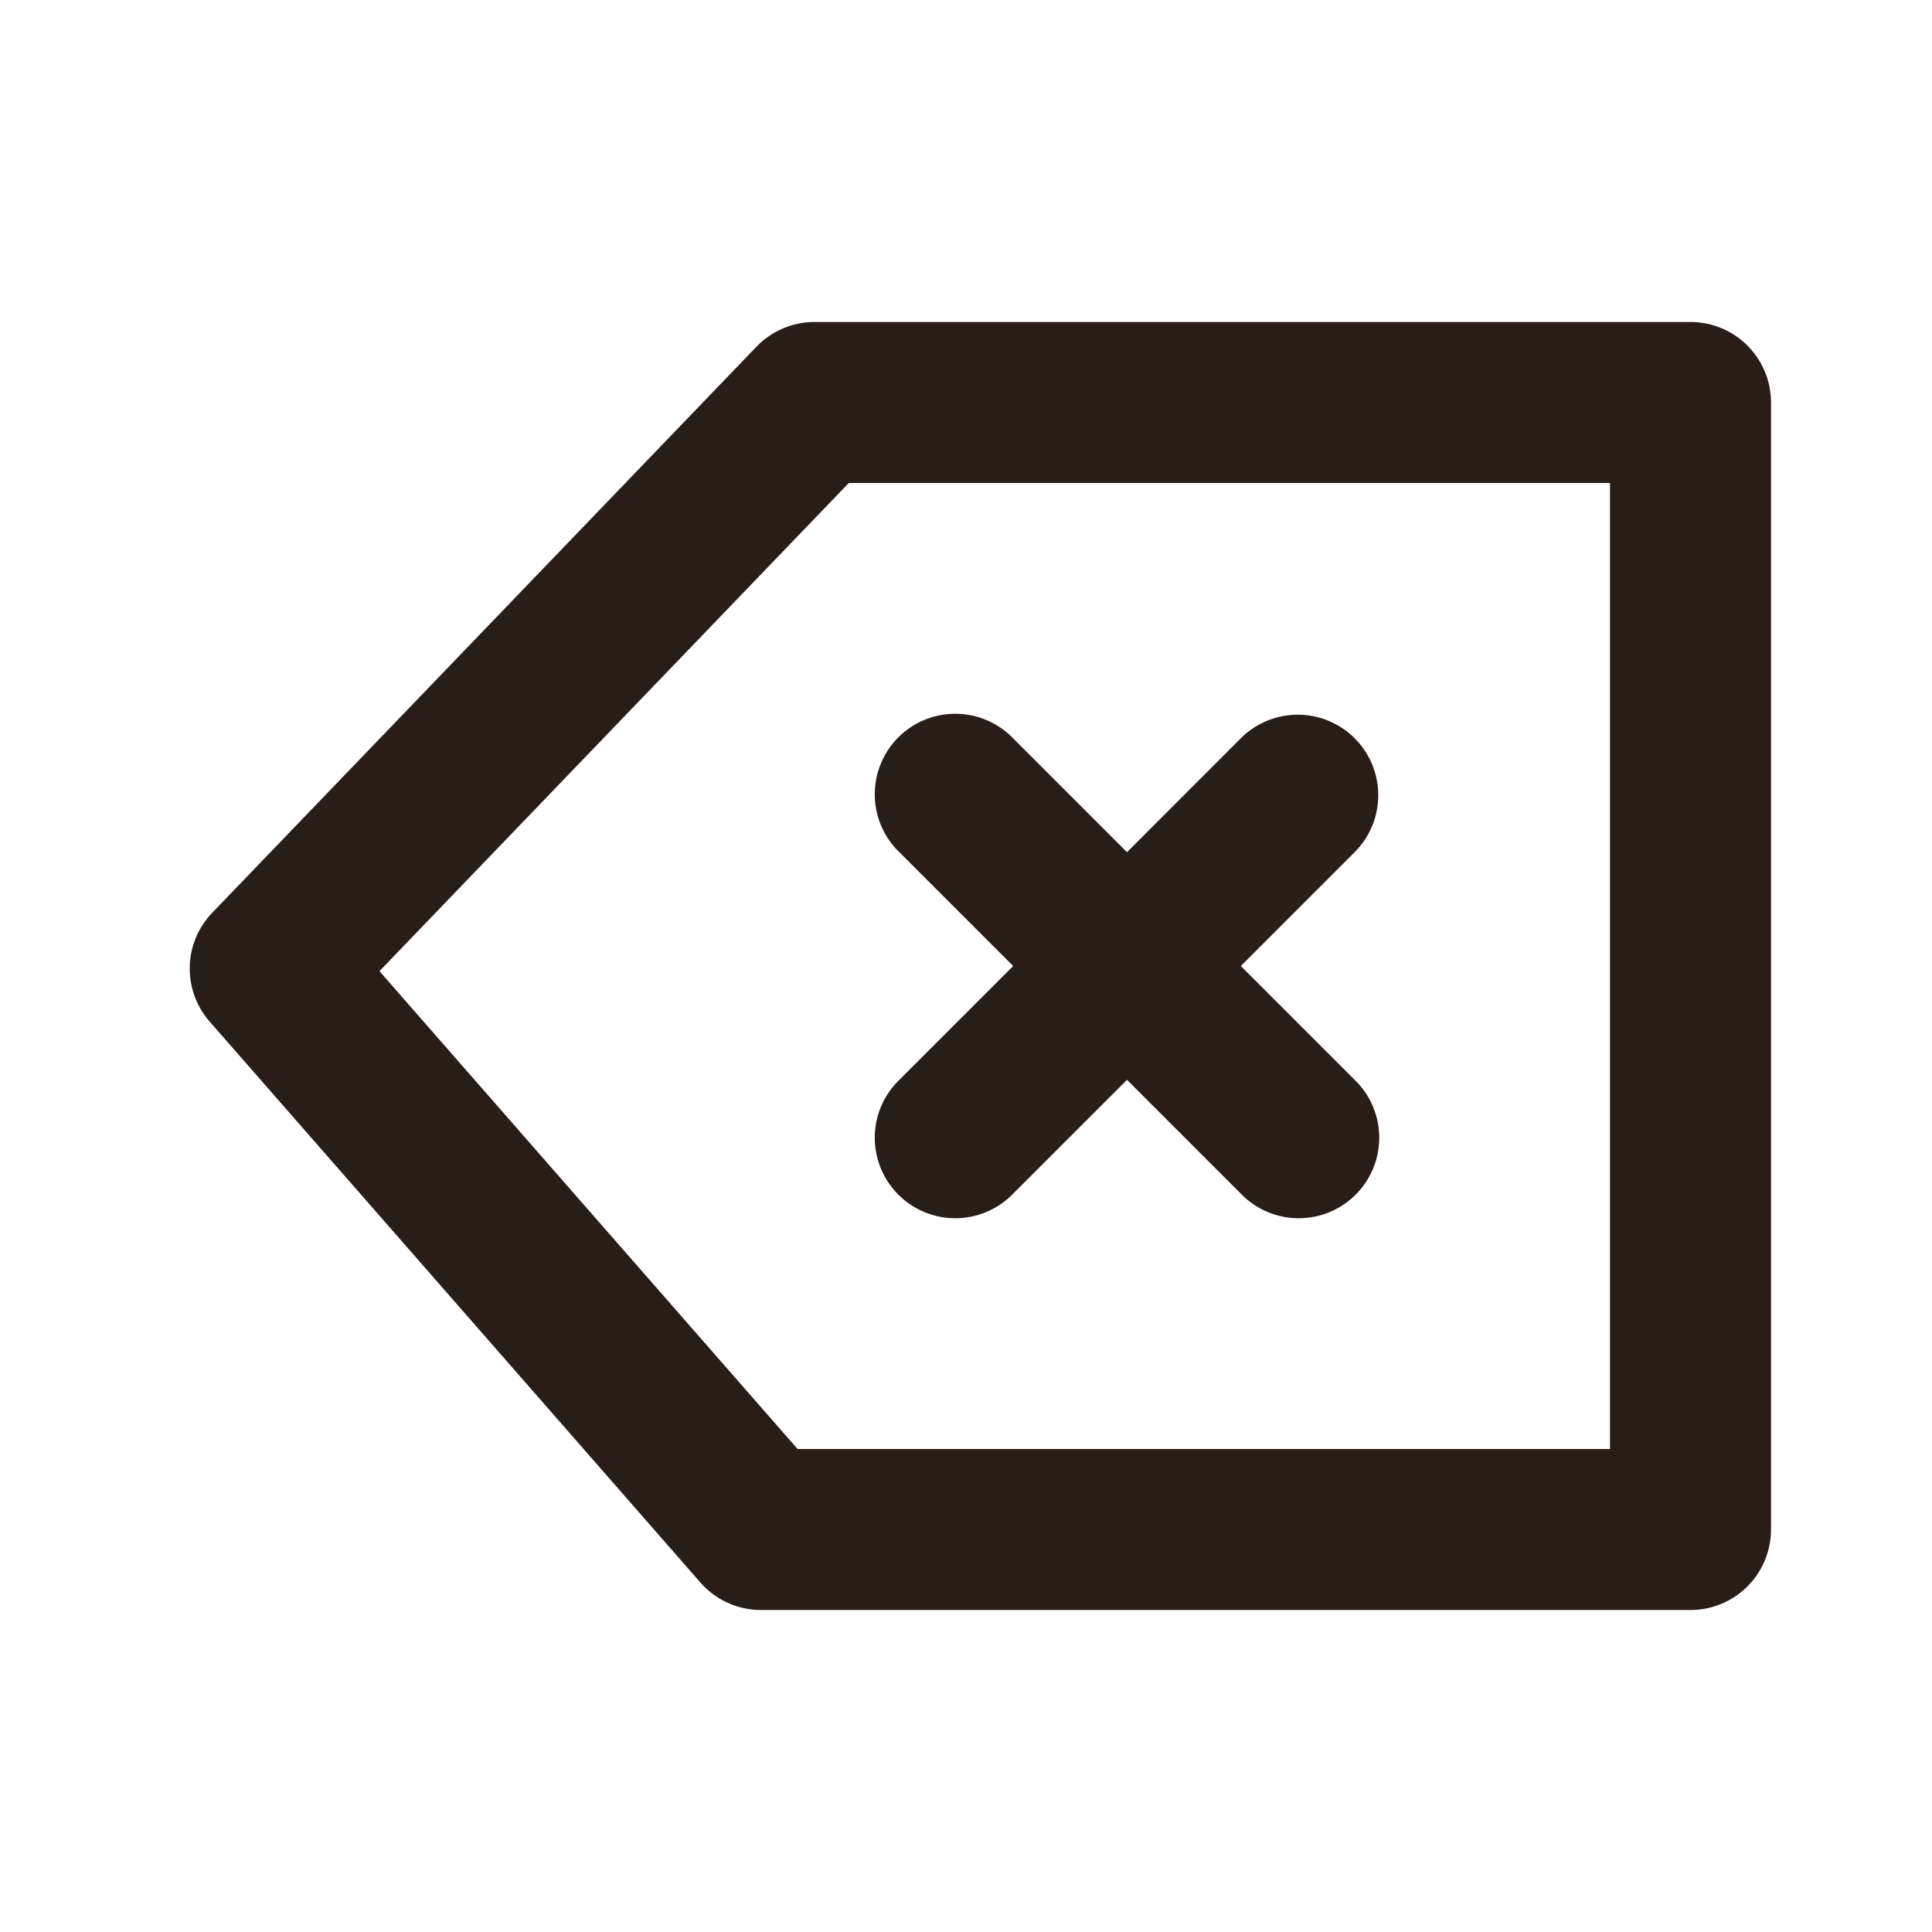 <svg xmlns="http://www.w3.org/2000/svg" width="24" height="24" fill="none"><path fill="#291D18" d="M9.908 18H20V6h-9.456l-5.83 6.064zm-7.304-5.31a1 1 0 0 1 .032-1.351l6.761-7.032A1 1 0 0 1 10.118 4H21a1 1 0 0 1 1 1v14a1 1 0 0 1-1 1H9.454a1 1 0 0 1-.753-.341z"/><path fill="#291D18" d="M16.828 10.586a1 1 0 1 0-1.414-1.415L14 10.586l-1.414-1.414a1 1 0 1 0-1.414 1.414L12.586 12l-1.414 1.414a1 1 0 1 0 1.414 1.414L14 13.414l1.414 1.414a1 1 0 1 0 1.414-1.414L15.414 12z"/></svg>